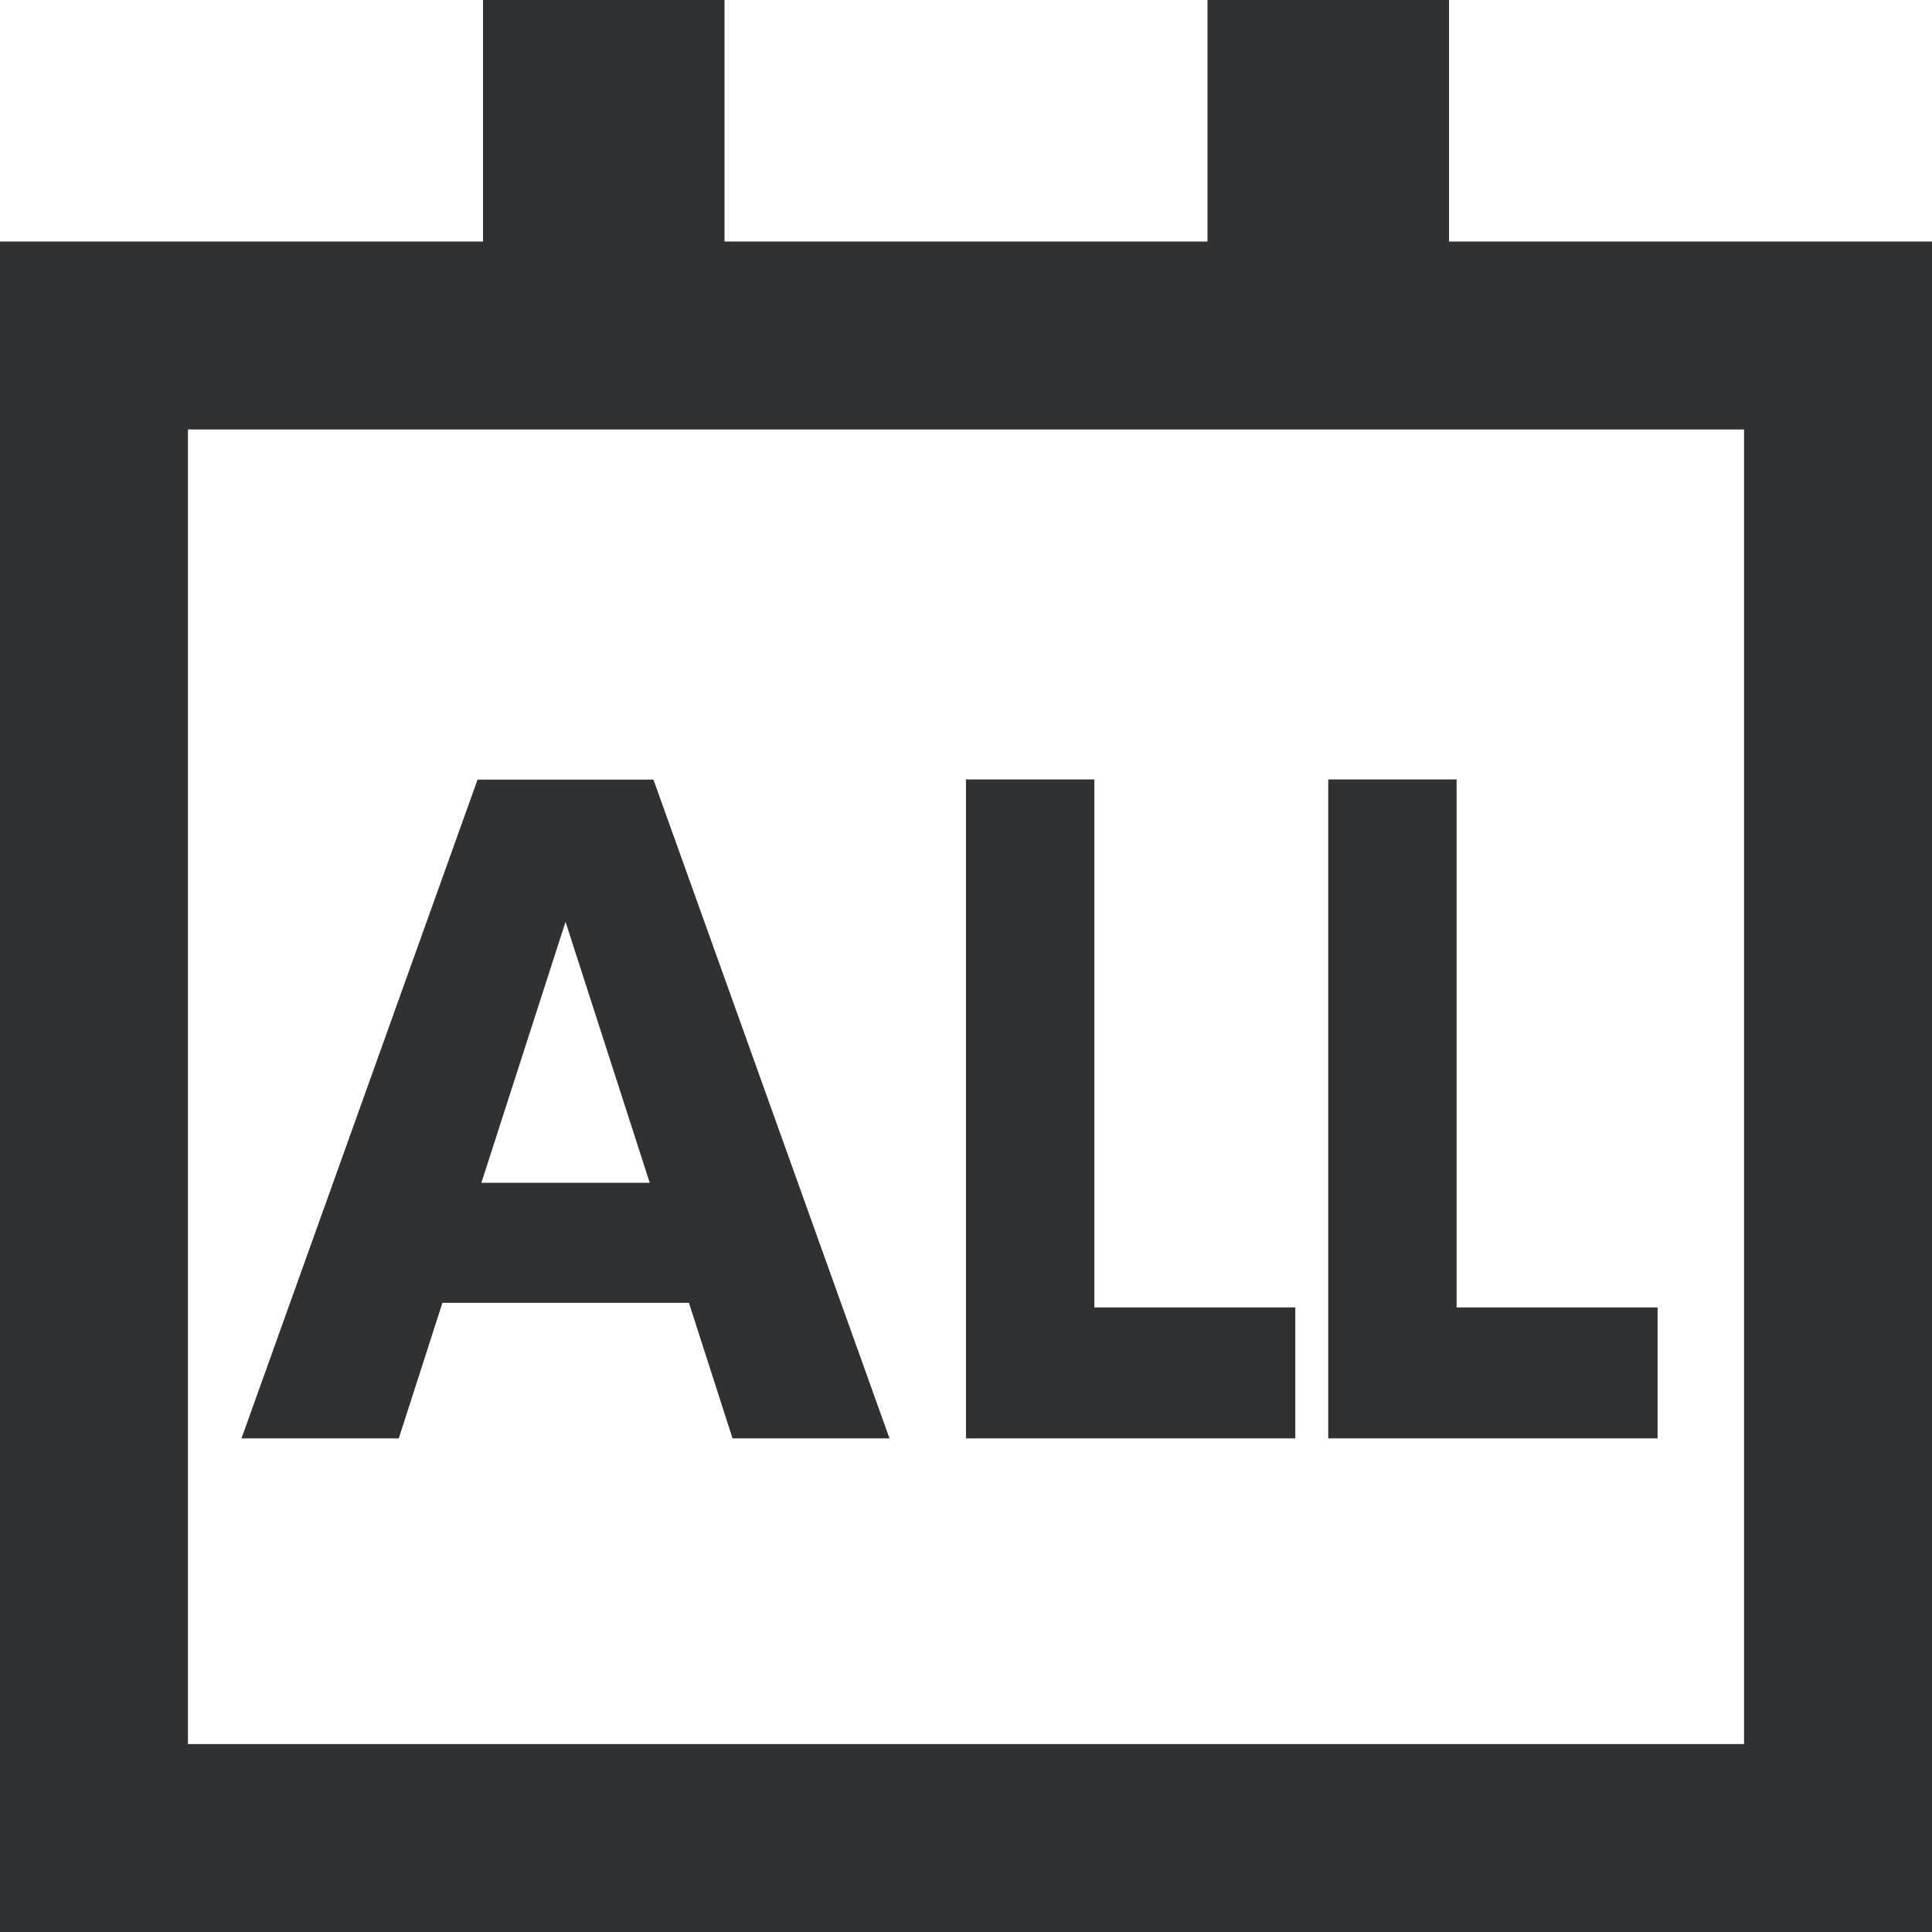 <?xml version="1.0" standalone="no"?><!DOCTYPE svg PUBLIC "-//W3C//DTD SVG 1.1//EN" "http://www.w3.org/Graphics/SVG/1.1/DTD/svg11.dtd"><svg t="1585053575077" class="icon" viewBox="0 0 1024 1024" version="1.1" xmlns="http://www.w3.org/2000/svg" p-id="1756" xmlns:xlink="http://www.w3.org/1999/xlink" width="200" height="200"><defs><style type="text/css"></style></defs><path d="M0 1024V128h256V0h128v128h256V0h128v128h256v896H0zM924.384 227.616H99.616v696.768h824.768V227.616z m-578.048 185.6l125.12 349.152h-83.2l-23.104-71.84H234.496l-23.136 71.84H128l125.12-349.152h93.216z m-1.952 213.696l-44.64-138.336-44.608 138.336h89.248z m235.648 66.048h106.496v69.408H512V413.12h68.032v279.744z m192 0h106.528v69.408H704V413.12h68.032v279.744z" fill="#303133" p-id="1757"></path></svg>